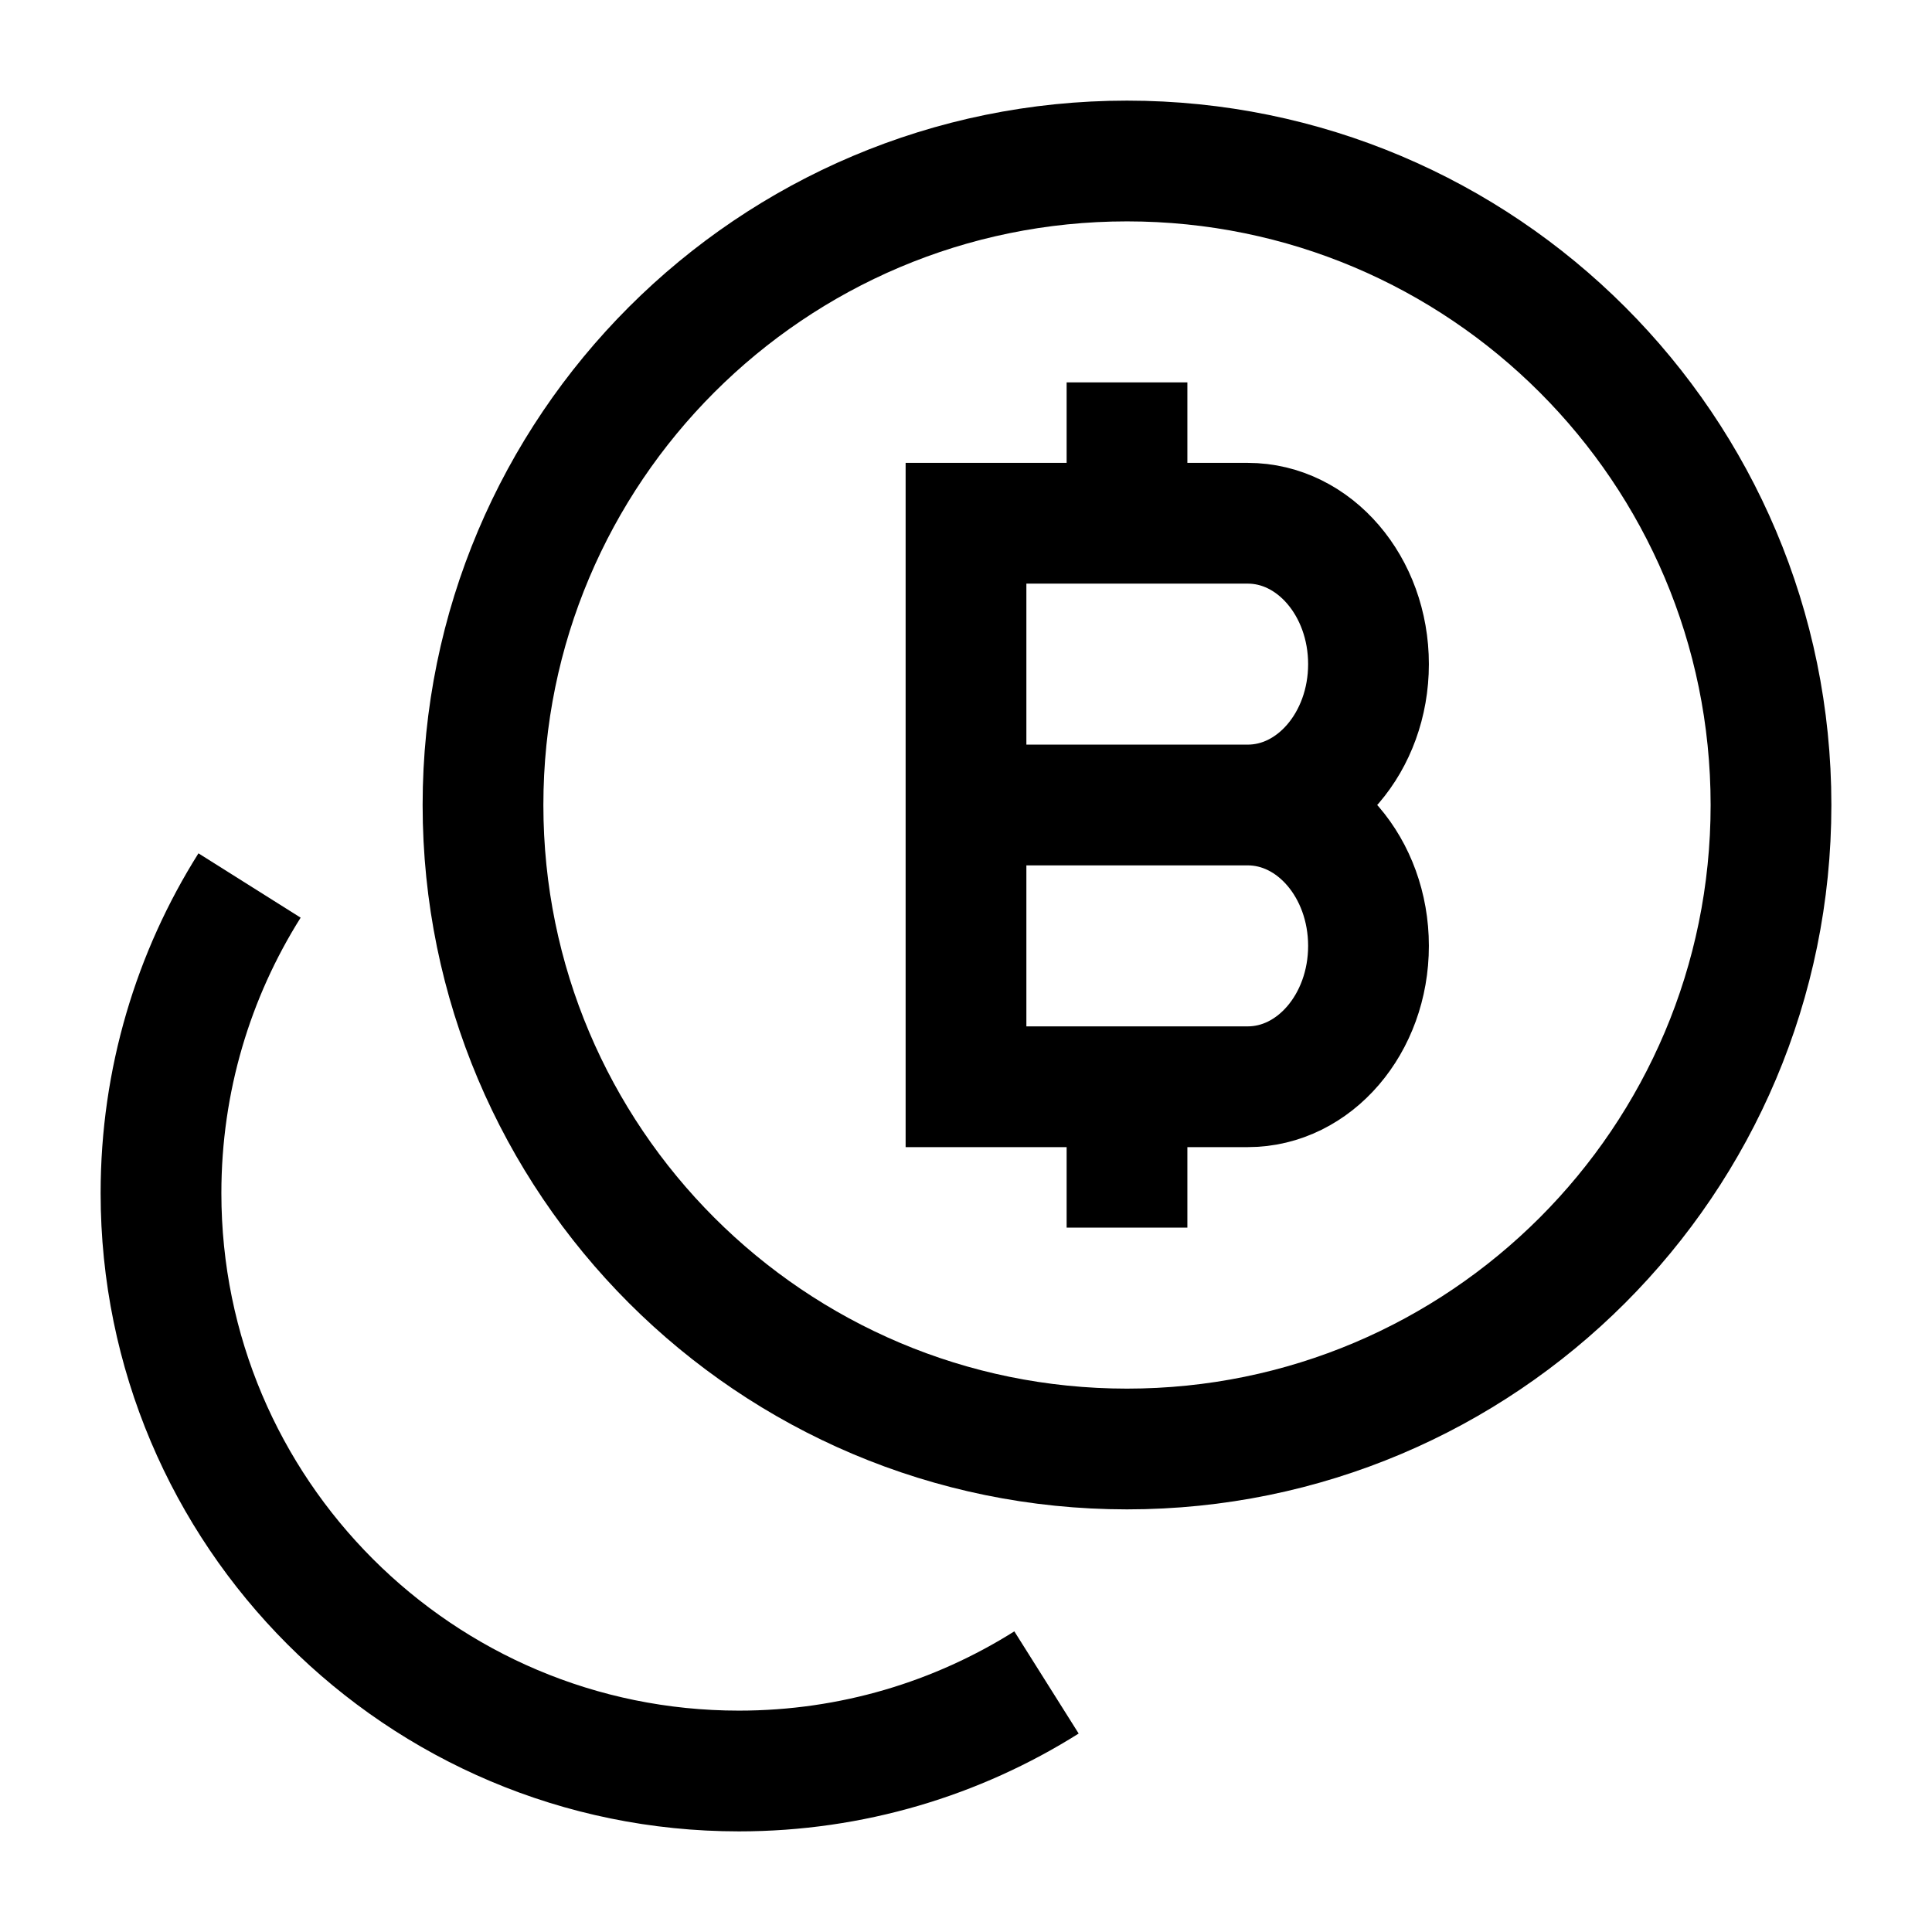 <svg width="24" height="24" viewBox="0 0 24 24" fill="none" xmlns="http://www.w3.org/2000/svg">
    <path d="M14 18C18.418 18 22 14.418 22 10C22 5.582 18.418 2 14 2C9.582 2 6 5.582 6 10C6 14.418 9.582 18 14 18Z" stroke="currentColor" stroke-width="1.5" stroke-linecap="round" stroke-linejoin="round"/>
    <path d="M3.1 11C2.403 12.107 2 13.417 2 14.821C2 18.786 5.214 22 9.179 22C10.583 22 11.893 21.597 13 20.9" stroke="currentColor" stroke-width="1.5" stroke-linejoin="round"/>
    <path d="M12 10H15.5M12 10V6.5H14M12 10V13.5H14M15.5 10C16.328 10 17 9.216 17 8.25C17 7.284 16.328 6.5 15.5 6.5H14M15.5 10C16.328 10 17 10.784 17 11.75C17 12.716 16.328 13.5 15.5 13.5H14M14 13.5V14.5M14 6.5V5.5" stroke="currentColor" stroke-width="1.5" stroke-linecap="square"/>
</svg>

